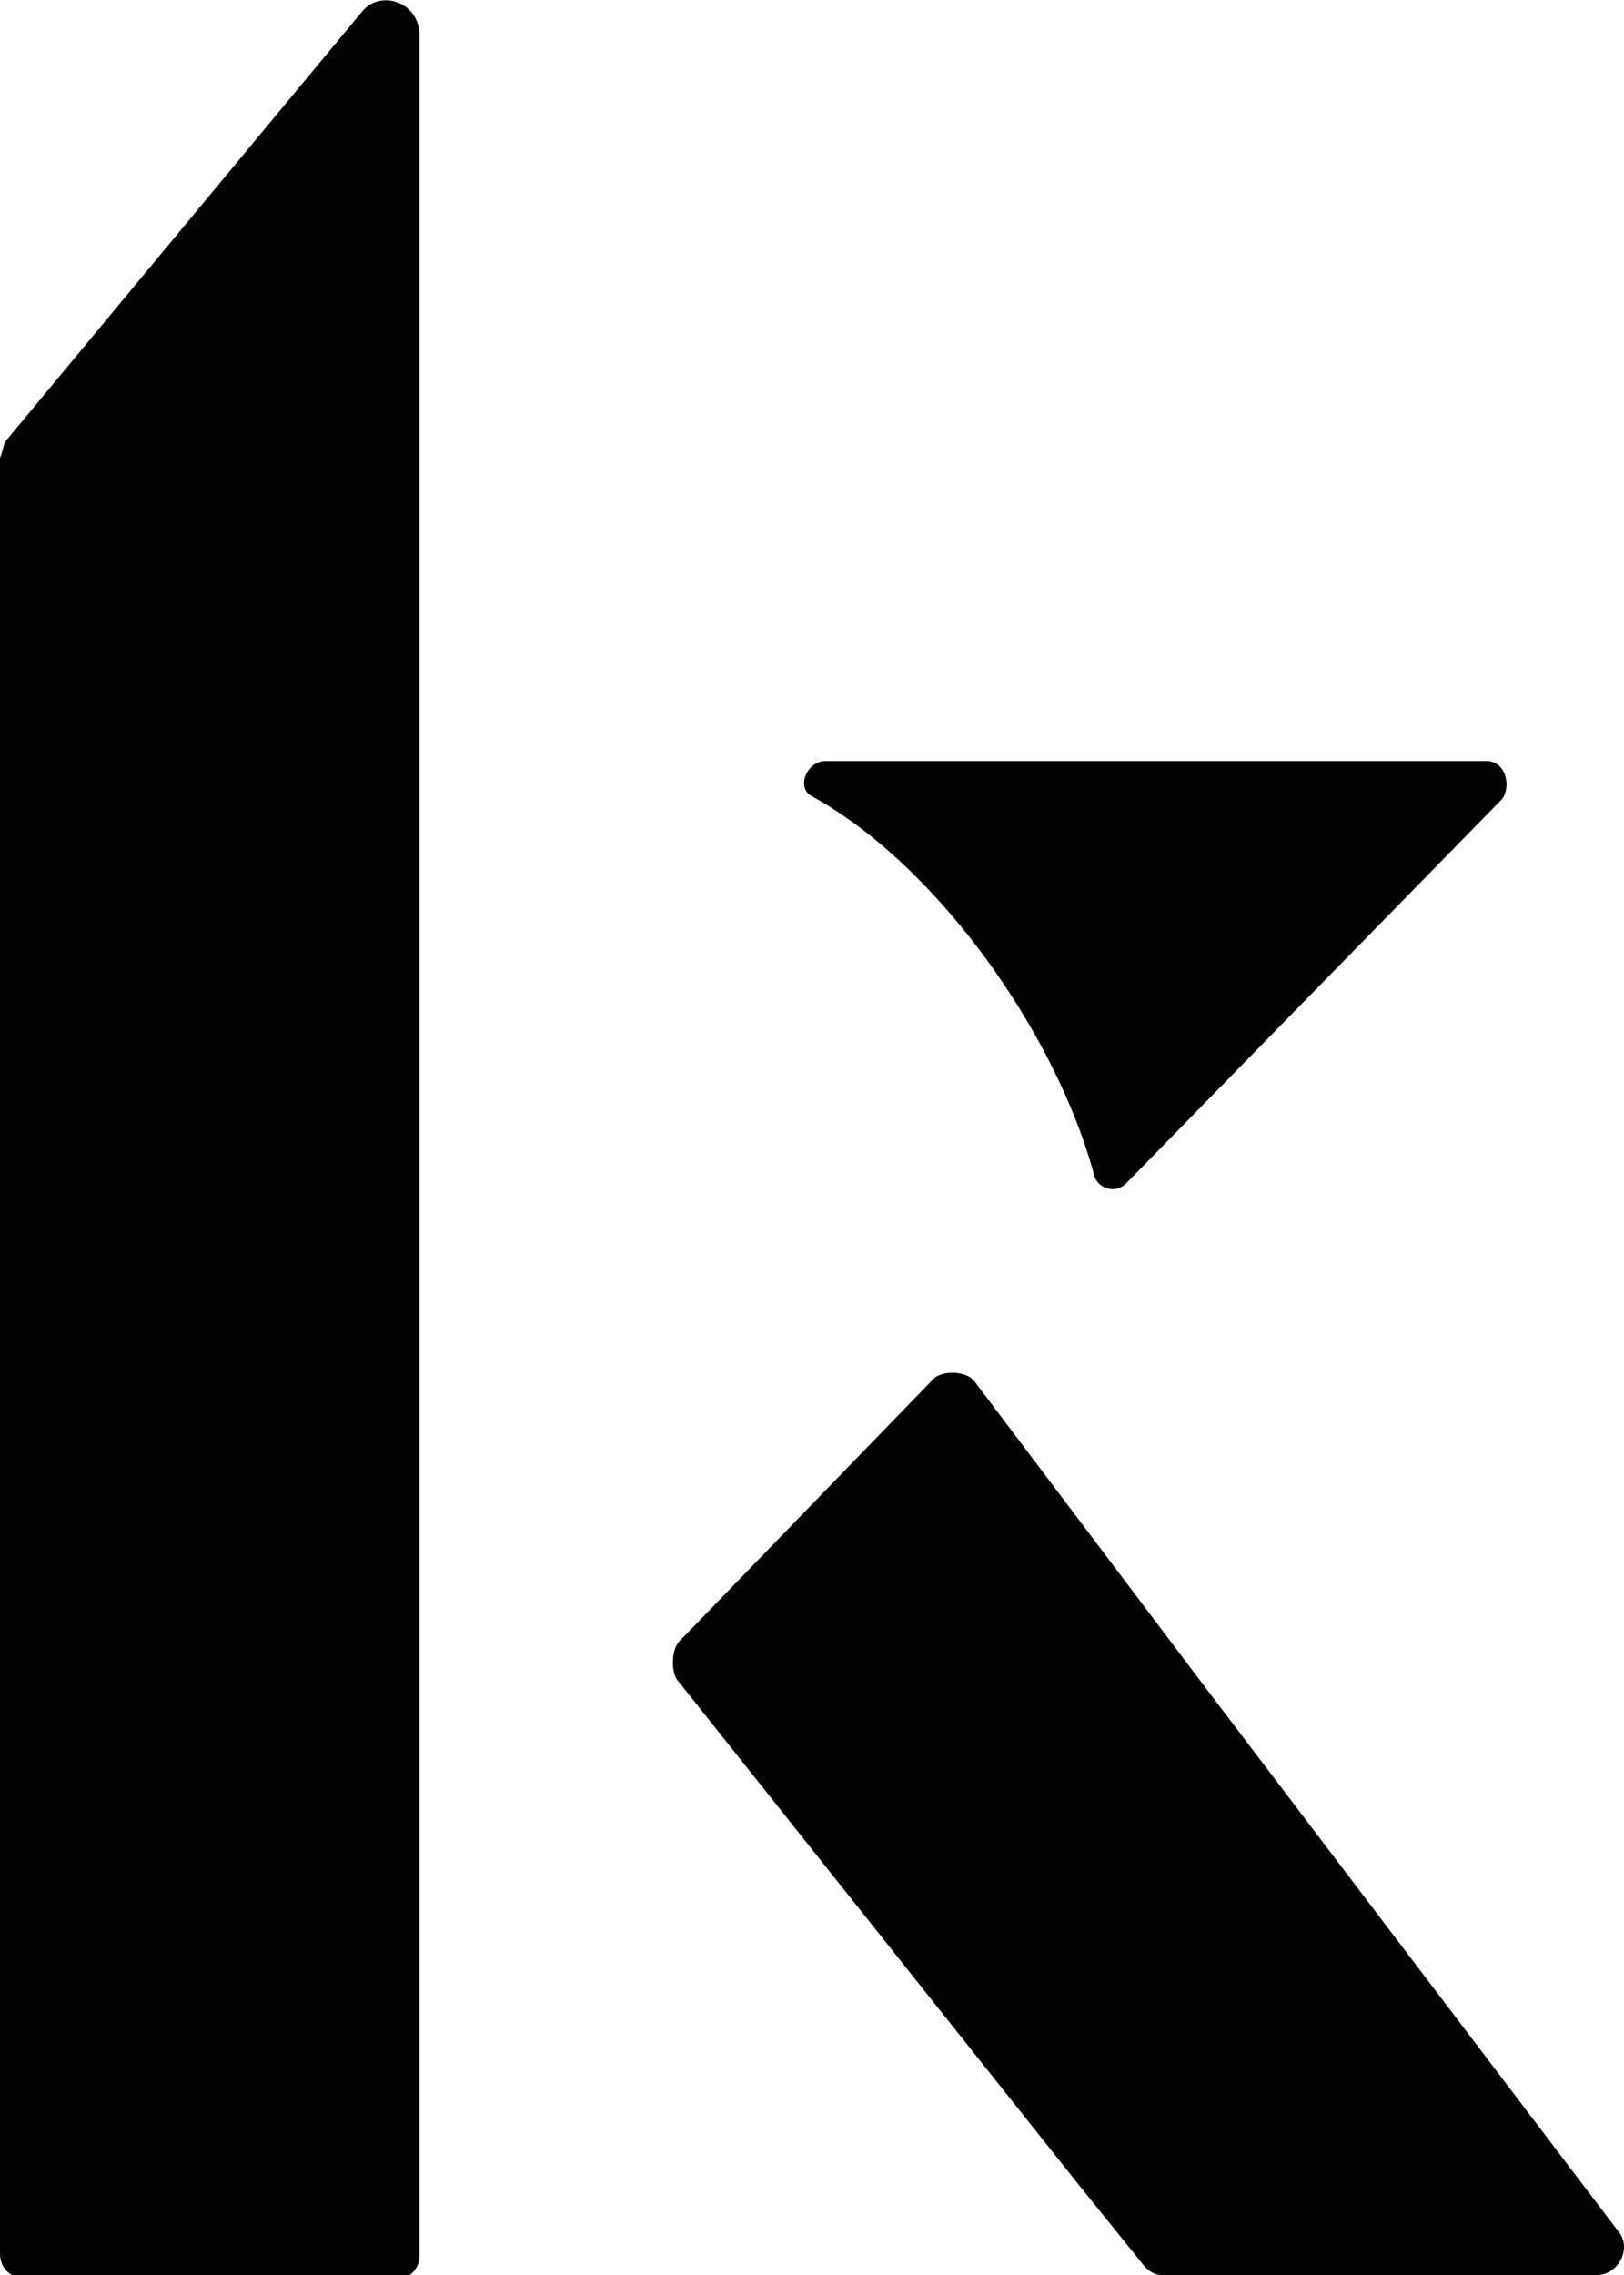  <svg xmlns='http://www.w3.org/2000/svg' width='60' height='84' viewBox='0 0 60 84'><g fill='#010101'><path d='M15.5 1.3v82c0 .4-.3.8-.7.8H.7c-.4-.1-.7-.4-.7-.9V16.9c.1-.2.1-.4.2-.6L13.4.4c.7-.8 2.1-.3 2.1.9zM55.5 29.5L41.6 43.7c-.4.4-1.1.2-1.2-.4C39 38.2 34.7 32 30 29.4c-.6-.3-.2-1.3.5-1.3H55c.7.1.8 1 .5 1.4zM59 84H42.9c-.2 0-.4-.1-.6-.3l-2.5-3.1L25 62c-.2-.3-.2-1.1.1-1.4l9.4-9.7c.3-.3 1.2-.3 1.5.1l8.3 11 15.5 20.4c.5.6 0 1.6-.8 1.6z'/></g></svg>